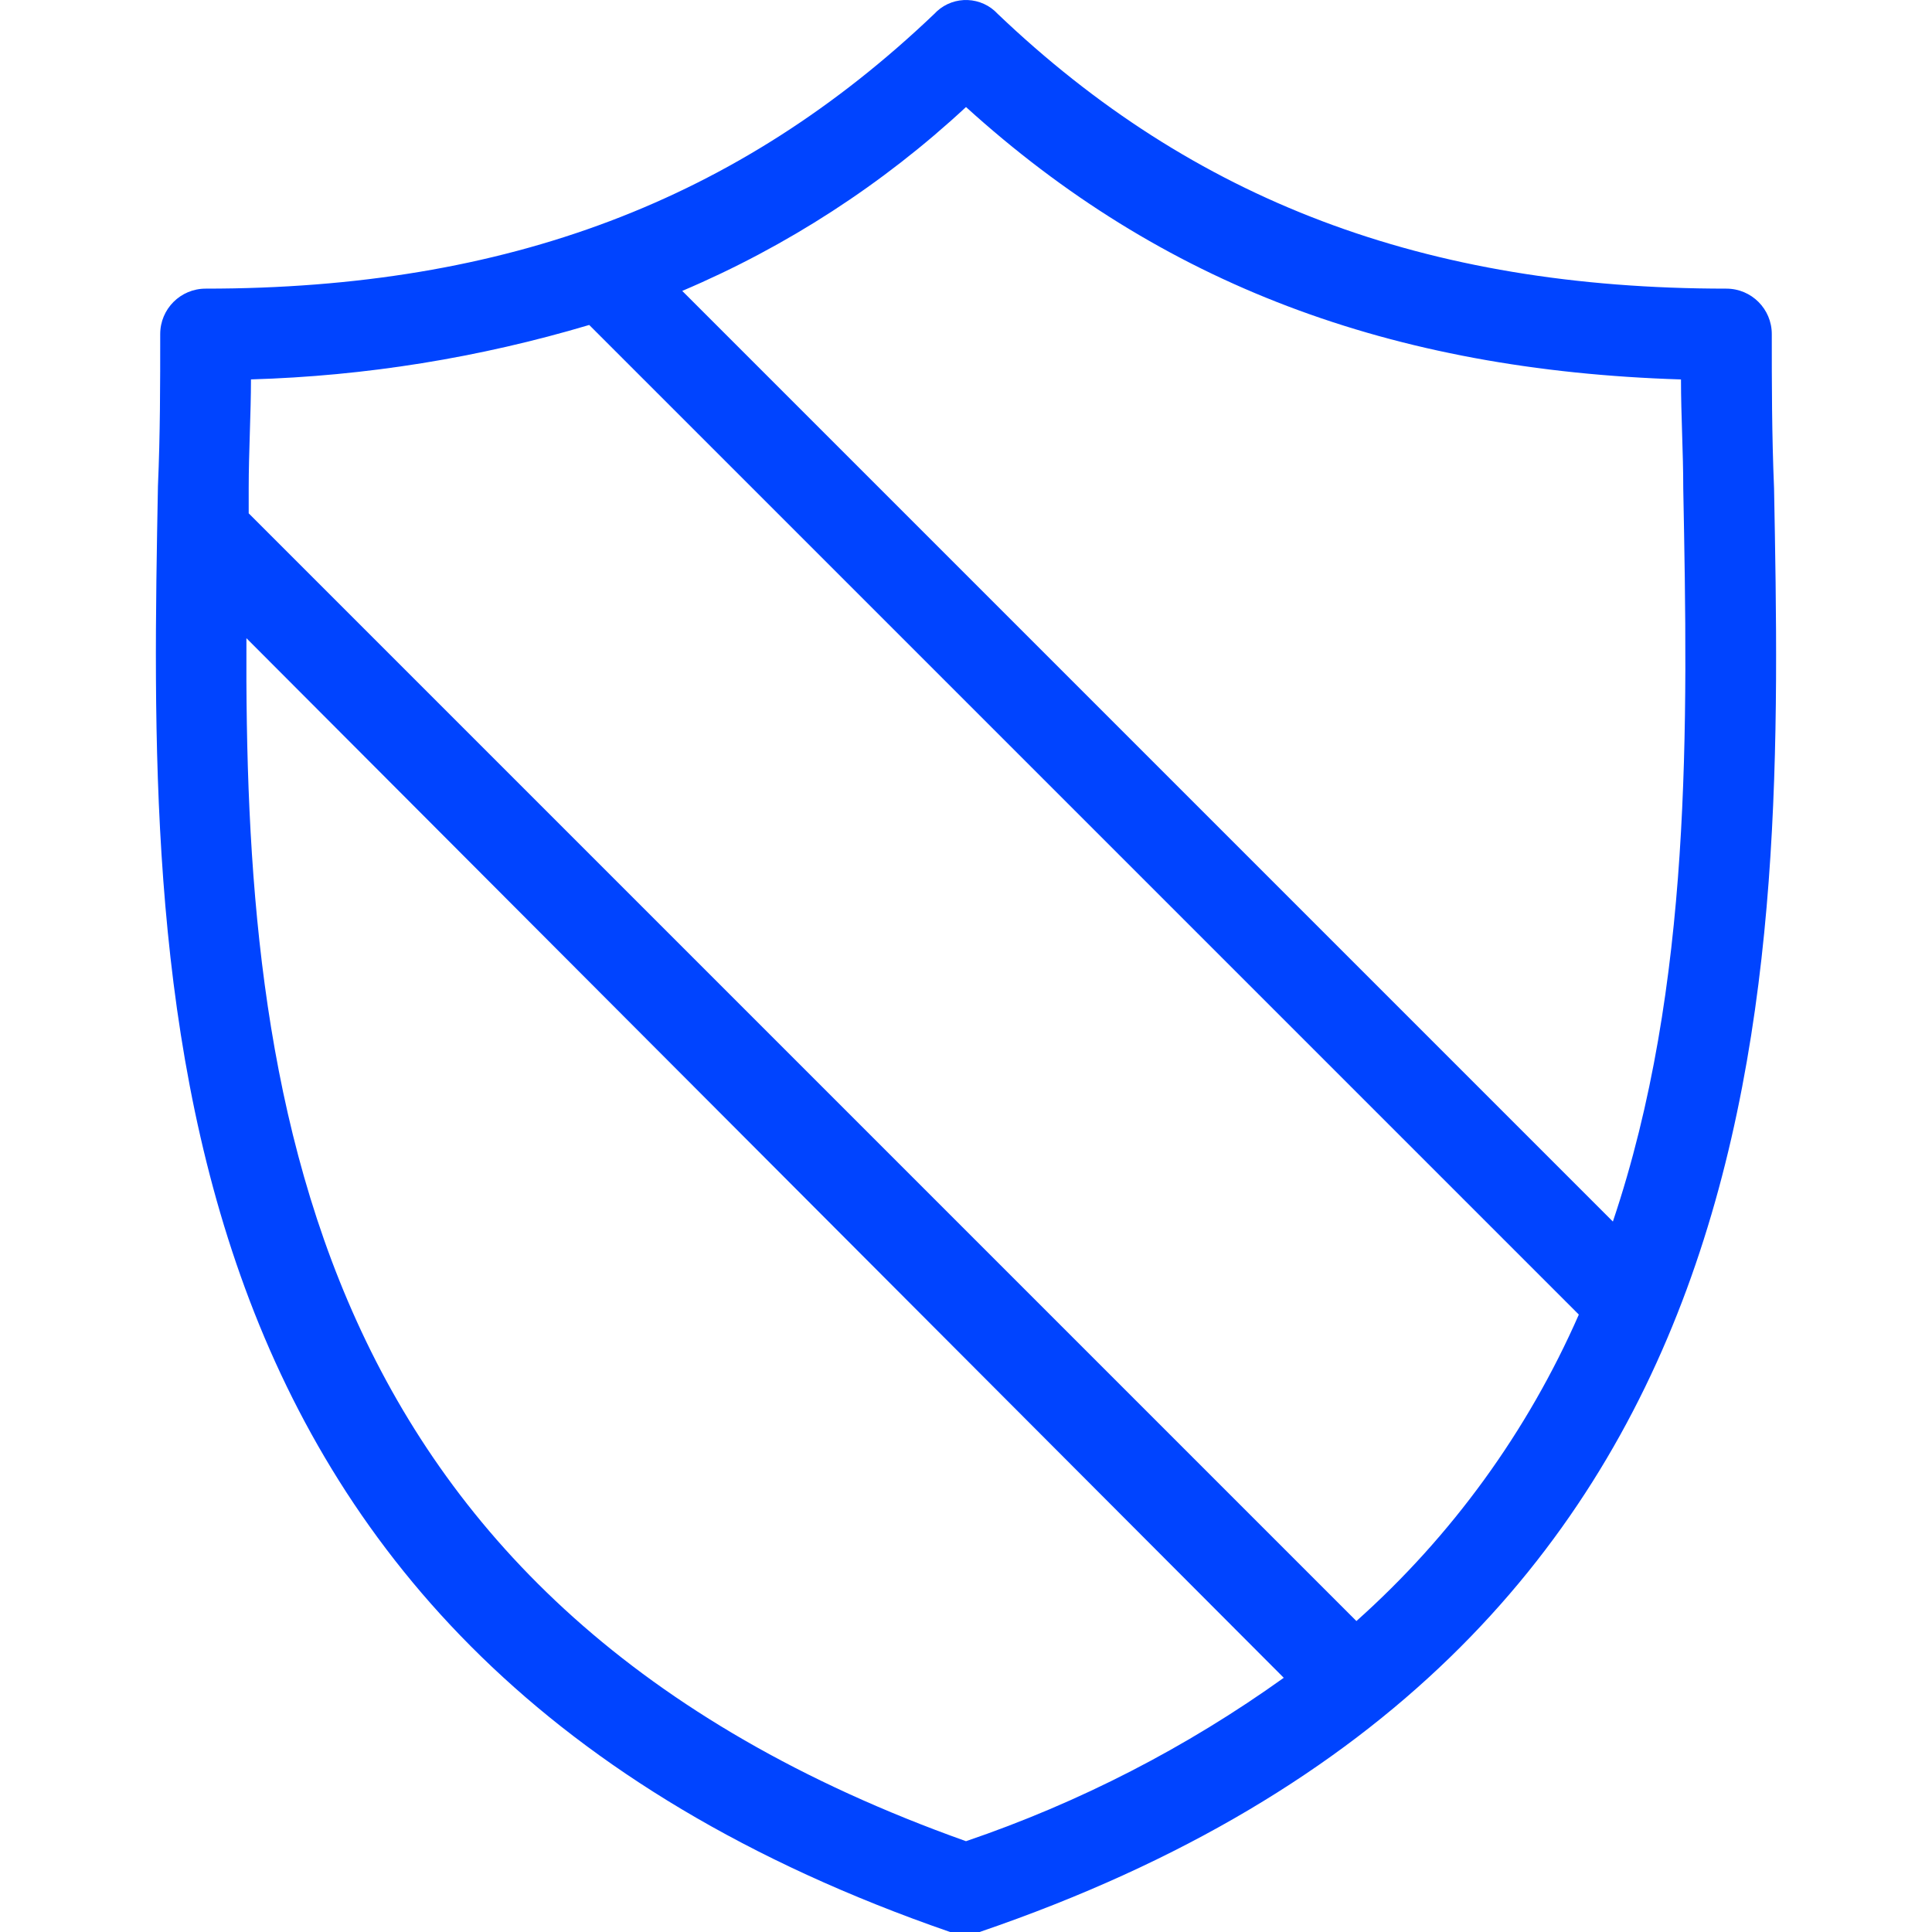 <svg width="40" height="40" viewBox="0 0 40 40" fill="none" xmlns="http://www.w3.org/2000/svg">
<g clip-path="url(#clip0)">
<path d="M36.73 10.111C36.683 8.983 36.683 7.949 36.683 6.916C36.683 6.397 36.262 5.976 35.743 5.976C29.493 5.976 24.699 4.143 20.658 0.289C20.324 -0.074 19.759 -0.098 19.396 0.235C19.377 0.252 19.359 0.271 19.342 0.289C15.3 4.143 10.507 5.976 4.257 5.976C3.737 5.976 3.317 6.397 3.317 6.916C3.317 7.95 3.317 8.983 3.27 10.064C3.082 20.262 2.8 34.173 19.671 40H20.282C37.2 34.22 36.918 20.262 36.73 10.111ZM20 38.12C6.277 33.233 5.055 22.612 5.102 13.213L26.579 34.737C24.563 36.181 22.347 37.321 20 38.12ZM28.083 33.562L5.149 10.628V10.111C5.149 9.359 5.196 8.56 5.196 7.855C7.57 7.786 9.923 7.406 12.199 6.728L32.688 27.217C31.626 29.638 30.055 31.802 28.083 33.562ZM33.393 25.291L14.125 6.023C16.289 5.104 18.277 3.816 20 2.216C24.041 5.882 28.788 7.668 34.803 7.856C34.803 8.607 34.85 9.359 34.85 10.111C34.944 14.999 35.038 20.403 33.393 25.291Z" fill="#0044FF"/>
</g>
<defs>
<clipPath id="clip0">
<rect width="40" height="40" fill="white"/>
</clipPath>
</defs>
</svg>
